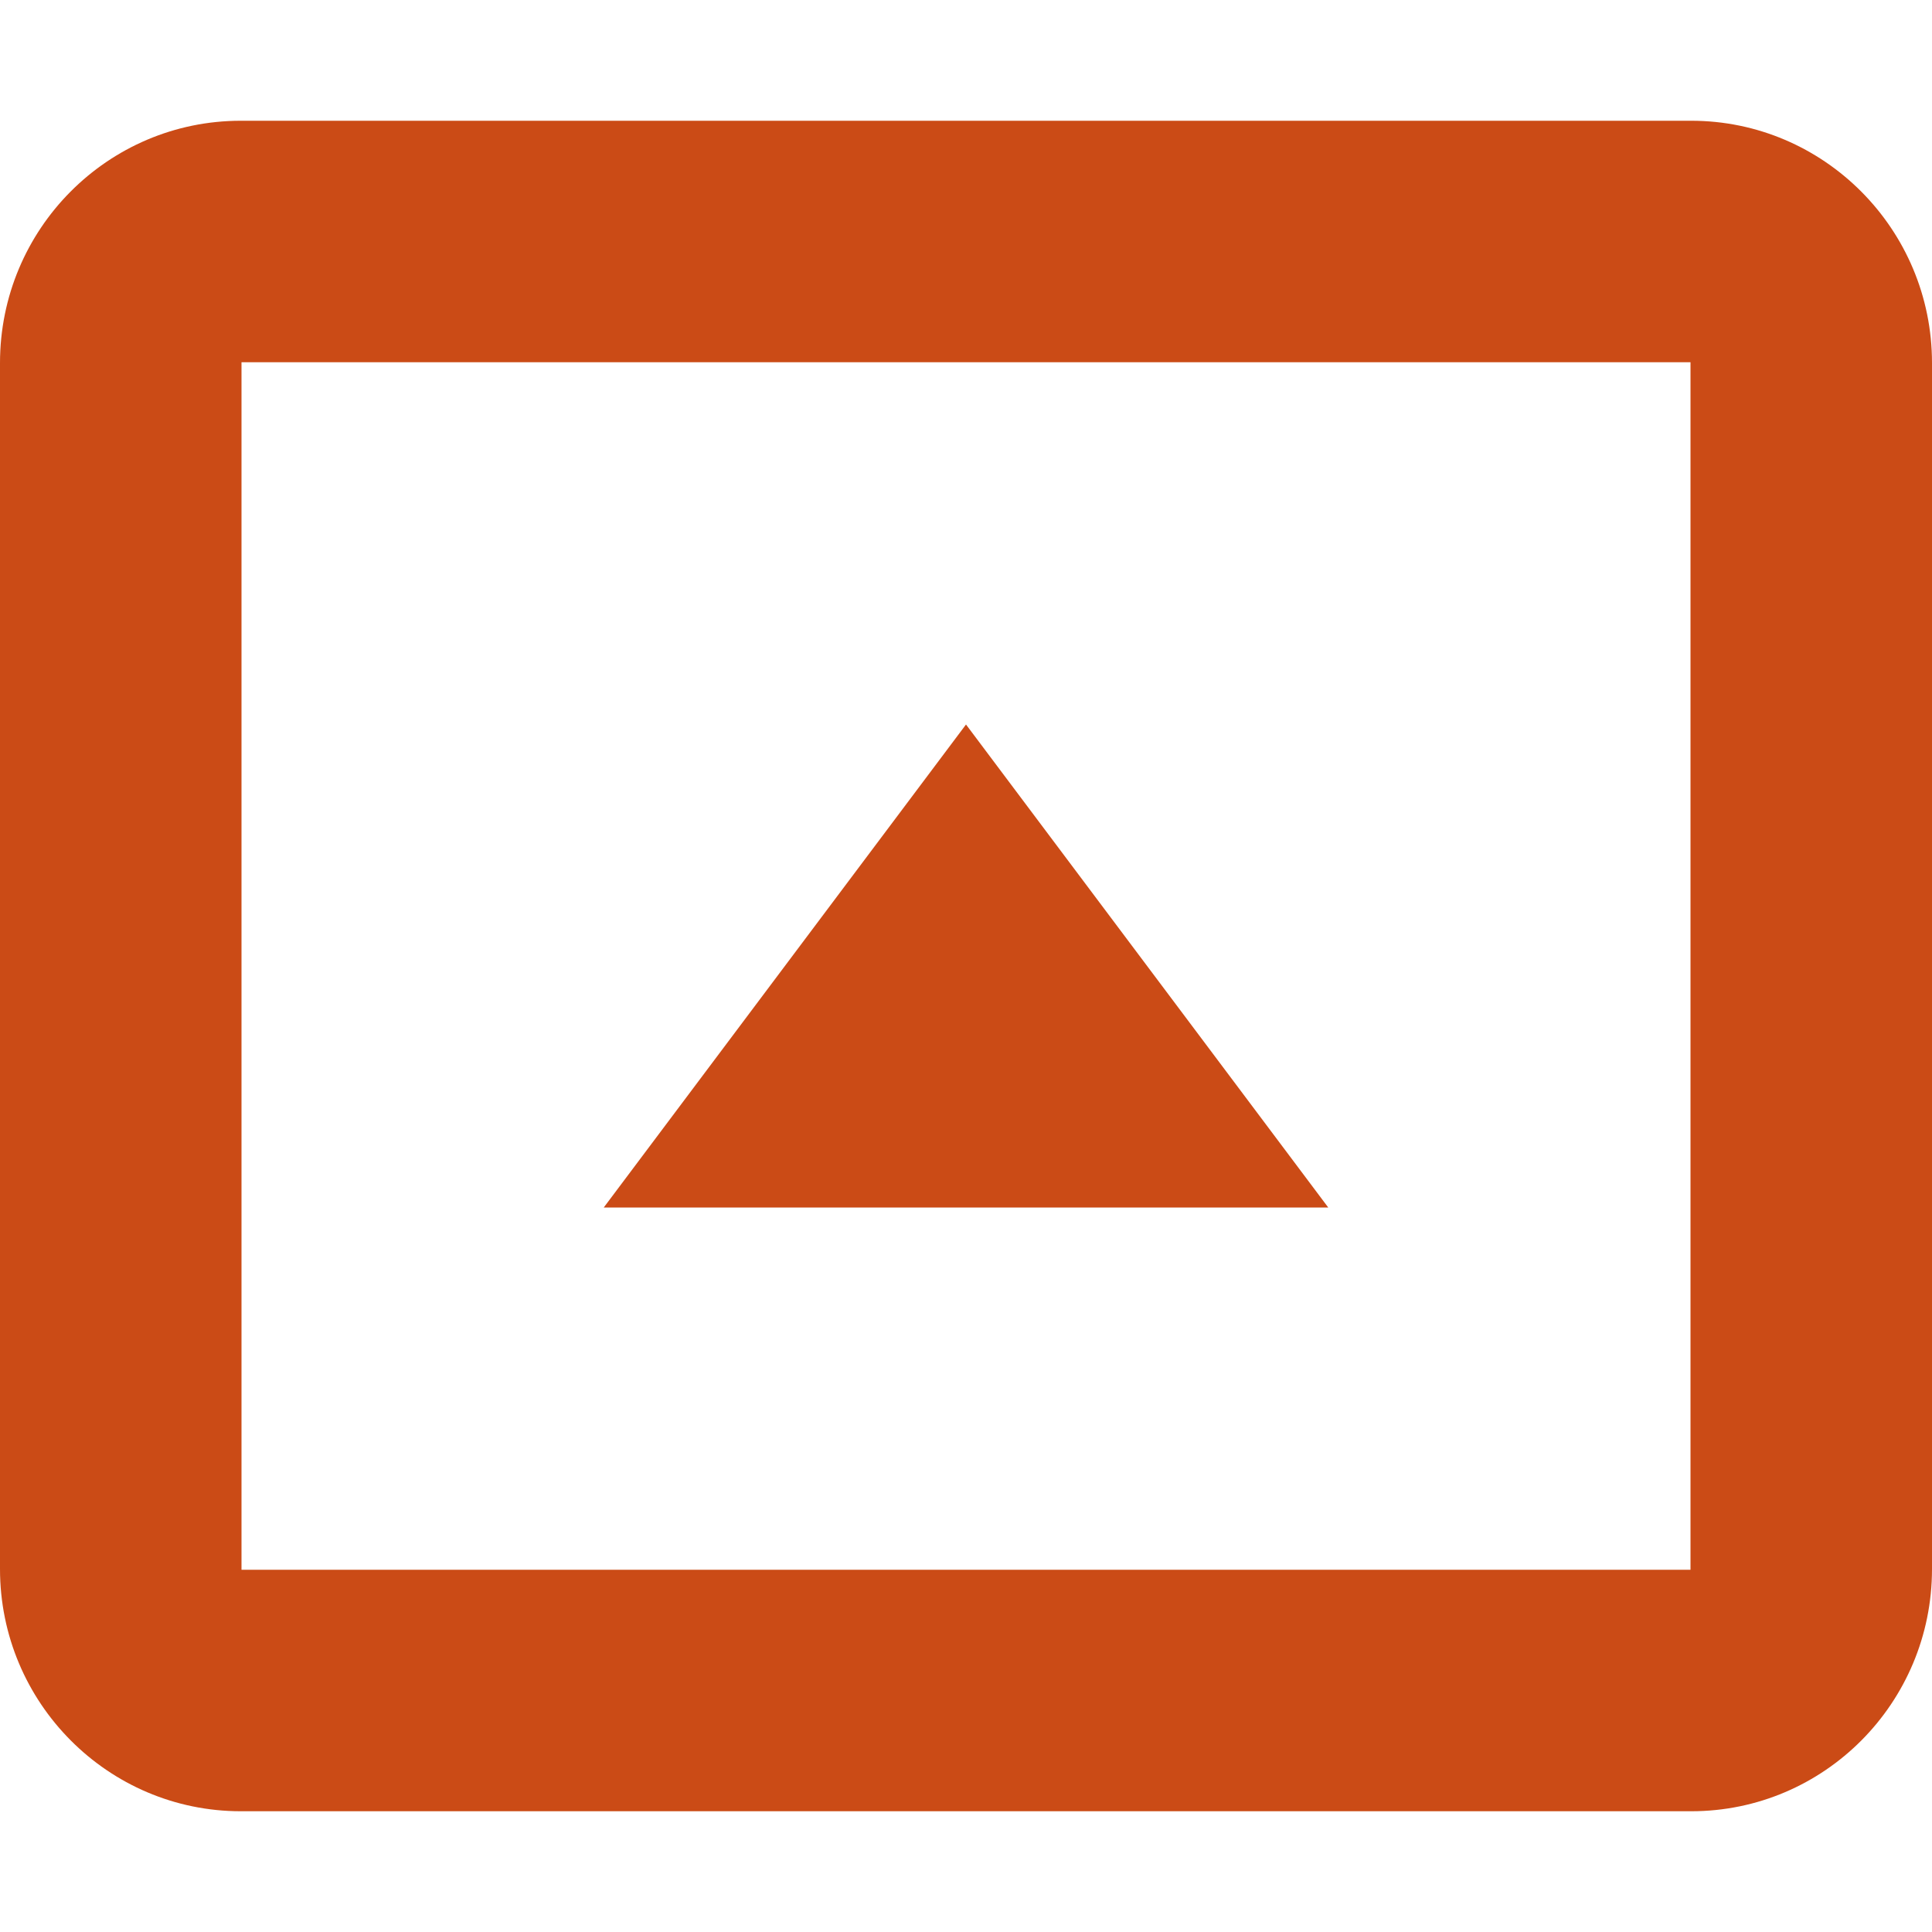<svg xmlns="http://www.w3.org/2000/svg" xmlns:xlink="http://www.w3.org/1999/xlink" xmlns:sketch="http://www.bohemiancoding.com/sketch/ns" width="64px" height="64px" viewBox="0 0 16 16" version="1.1">
    <title>110 RoundedArrowUp</title>
    <description>Created with Sketch (http://www.bohemiancoding.com/sketch)</description>
    <defs/>
    <g id="Icons with numbers" stroke="none" stroke-width="1" fill="none" fill-rule="evenodd">
        <g id="Group" transform="translate(-48, -288)" fill="#cb4b16">
            <path d="M50,291 L50,301 L62,301 L62,291 Z M49.994,289 L62.006,289 C63.105,289 64,289.898 64,291.006 L64,300.994 C64,302.103 63.107,303 62.006,303 L49.994,303 C48.895,303 48,302.102 48,300.994 L48,291.006 C48,289.897 48.893,289 49.994,289 Z M56,294 L59,298 L53,298 Z M56,294" id="Rectangle 172 copy"/>
        </g>
    </g>
</svg>